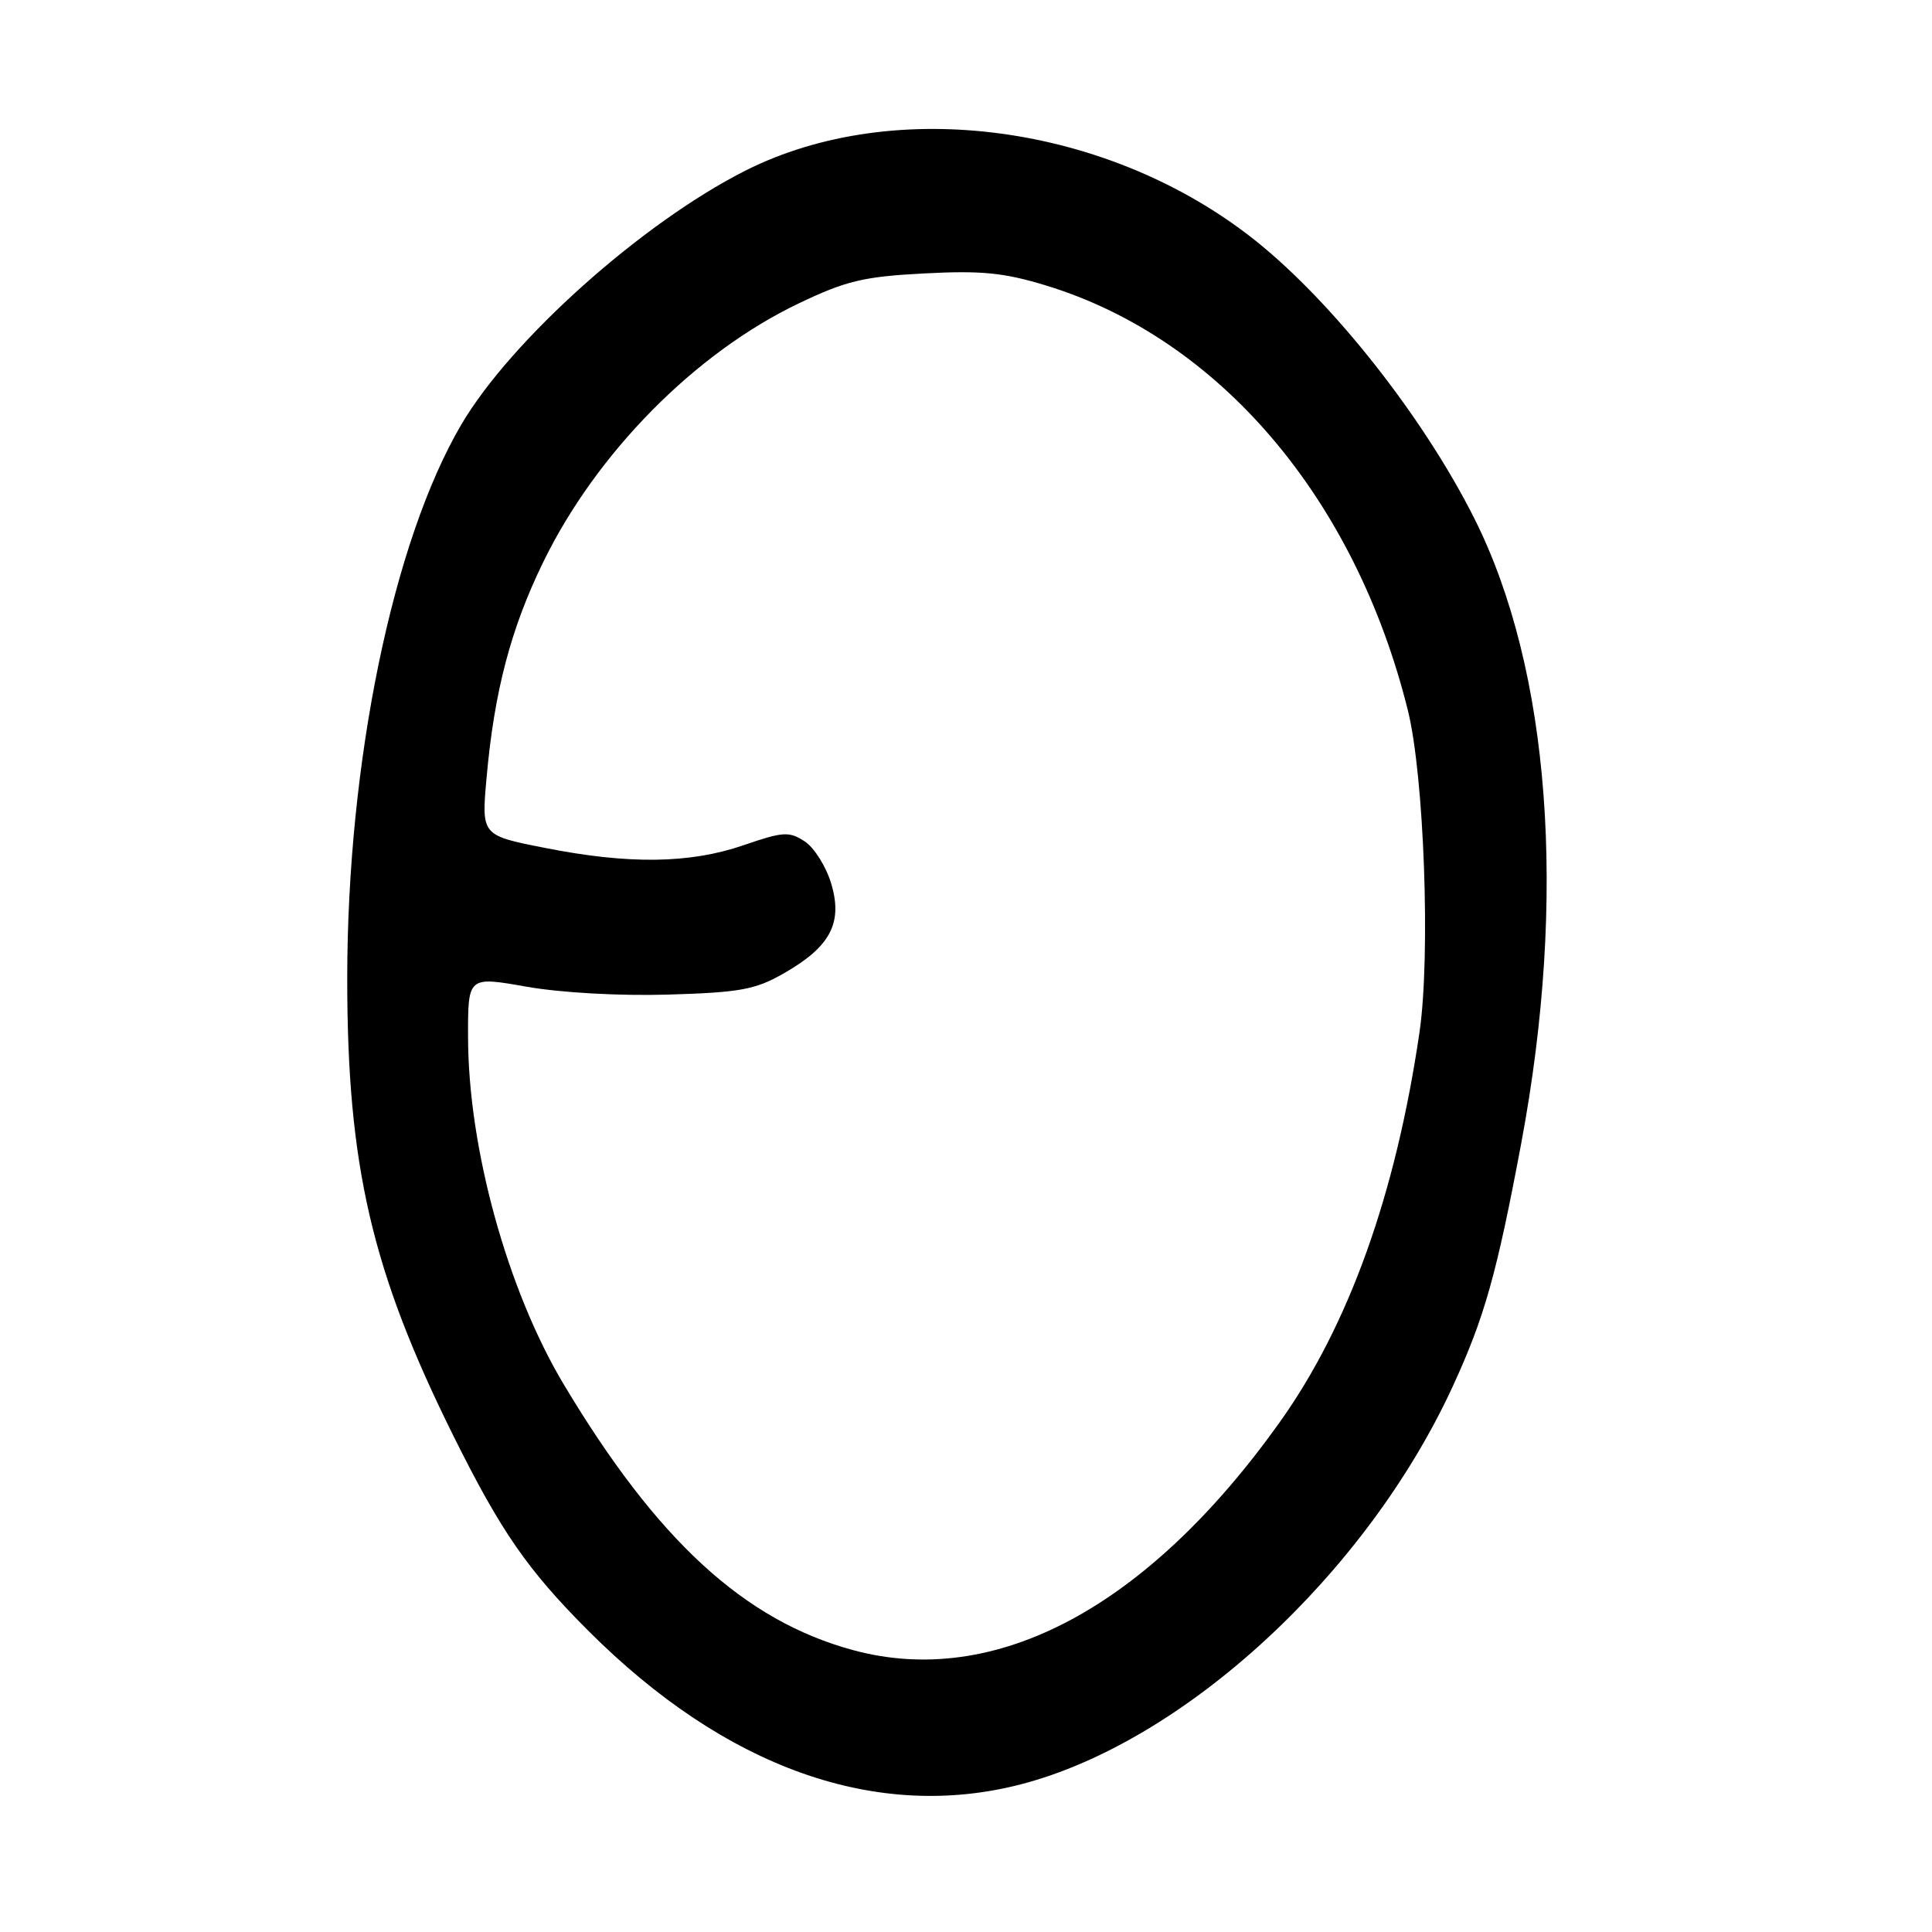 <?xml version="1.0" encoding="UTF-8" standalone="no"?>
<!DOCTYPE svg PUBLIC "-//W3C//DTD SVG 1.1//EN" "http://www.w3.org/Graphics/SVG/1.1/DTD/svg11.dtd" >
<svg xmlns="http://www.w3.org/2000/svg" xmlns:xlink="http://www.w3.org/1999/xlink" version="1.1" viewBox="0 0 256 256">
 <g >
 <path fill="currentColor"
d=" M 135.28 236.43 C 156.88 230.83 181.02 208.59 192.48 183.74 C 196.71 174.55 198.31 168.87 201.57 151.50 C 207.68 118.85 205.42 88.72 195.35 68.68 C 188.59 55.24 176.61 40.05 166.31 31.85 C 147.00 16.48 118.57 12.60 98.73 22.63 C 85.06 29.54 67.71 45.06 61.13 56.25 C 52.05 71.71 46.02 100.97 46.01 129.62 C 46.00 154.46 49.25 168.46 60.10 190.30 C 66.39 202.95 69.90 208.02 77.94 216.07 C 96.14 234.29 116.14 241.39 135.28 236.43 Z  M 113.00 218.64 C 98.60 214.72 87.03 204.08 74.66 183.37 C 67.22 170.91 62.04 152.10 62.02 137.43 C 62.00 129.37 62.00 129.37 69.75 130.74 C 74.27 131.54 82.09 131.98 88.50 131.79 C 98.03 131.51 100.08 131.14 103.85 128.98 C 110.04 125.45 111.70 122.29 110.14 117.08 C 109.47 114.83 107.89 112.32 106.63 111.49 C 104.56 110.14 103.77 110.19 98.51 112.00 C 91.39 114.45 83.28 114.55 72.15 112.34 C 63.79 110.69 63.79 110.69 64.47 103.09 C 65.49 91.64 67.66 83.35 71.97 74.50 C 79.03 60.01 92.10 46.77 105.82 40.21 C 112.11 37.20 114.44 36.65 122.46 36.23 C 130.06 35.83 133.05 36.13 138.64 37.84 C 161.55 44.85 179.57 66.02 186.55 94.13 C 188.71 102.83 189.57 126.68 188.09 136.78 C 184.95 158.25 178.72 175.63 169.55 188.48 C 152.03 213.03 131.88 223.78 113.00 218.64 Z "/>
</g>
</svg>